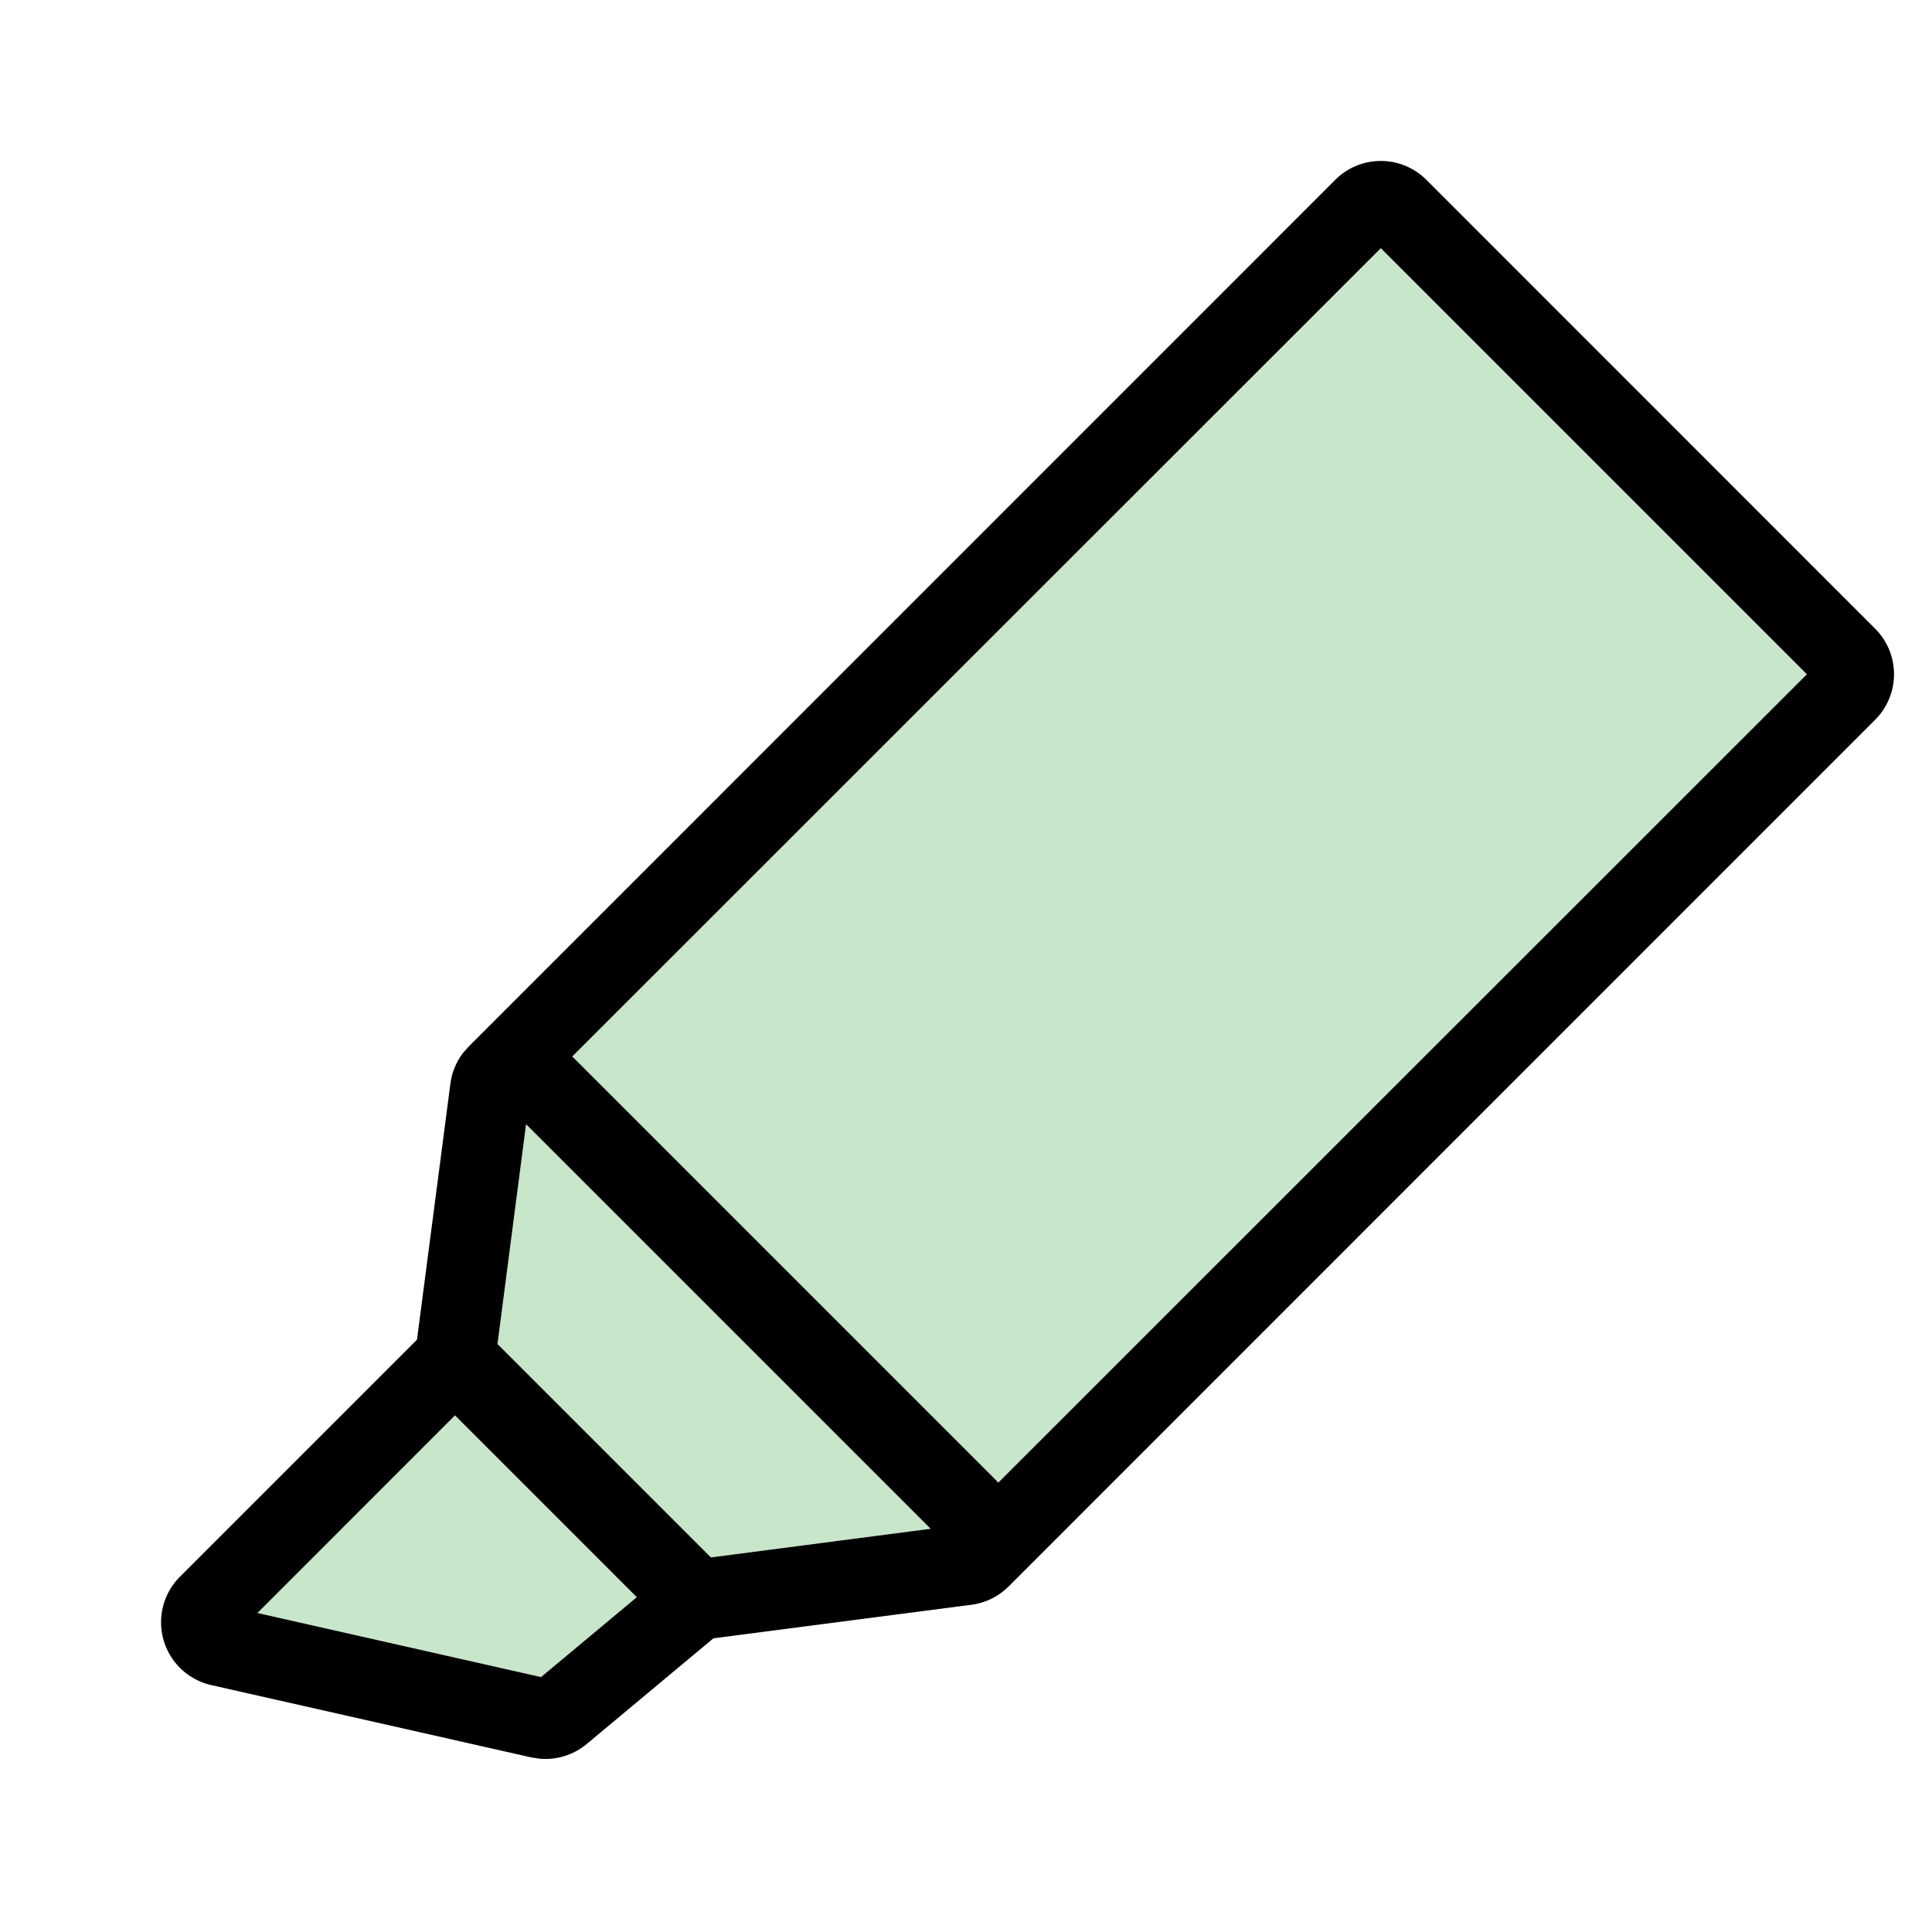 <svg xmlns="http://www.w3.org/2000/svg" width="48" height="48" class="icon" viewBox="0 0 1024 1024"><path fill="#c8e6c9" d="m731.861 131.541 225.835 225.835-451.285 451.243-139.947 18.261-3.925.853a21.3 21.3 0 0 0-6.998 3.926l-68.821 57.216-150.315-33.963 119.851-119.808 2.261-2.645a21.33 21.33 0 0 0 3.798-9.686l18.218-139.989z" class="selected" data-spm-anchor-id="a313x.search_index.0.i2.796e3a81nRftPS"/><path d="M707.712 95.317a34.133 34.133 0 0 1 48.299 0l237.866 237.91a34.133 34.133 0 0 1 0 48.256L534.613 840.832a34.13 34.13 0 0 1-19.754 9.728l-136.747 17.792-67.157 56.021a34.13 34.13 0 0 1-24.918 7.766l-4.48-.683L112 893.141a34.133 34.133 0 0 1-16.64-57.429l125.653-125.653 17.707-135.68a34.13 34.13 0 0 1 6.741-16.342l2.987-3.37zm-466.56 654.848L136.448 854.912l150.315 33.963 50.773-42.326zm37.675-154.325L263.68 712.363l113.11 113.109 116.48-15.19zM731.86 131.541 303.275 560a22 22 0 0 1 1.024.939l224 224 .768.938 428.629-428.501z"/></svg>